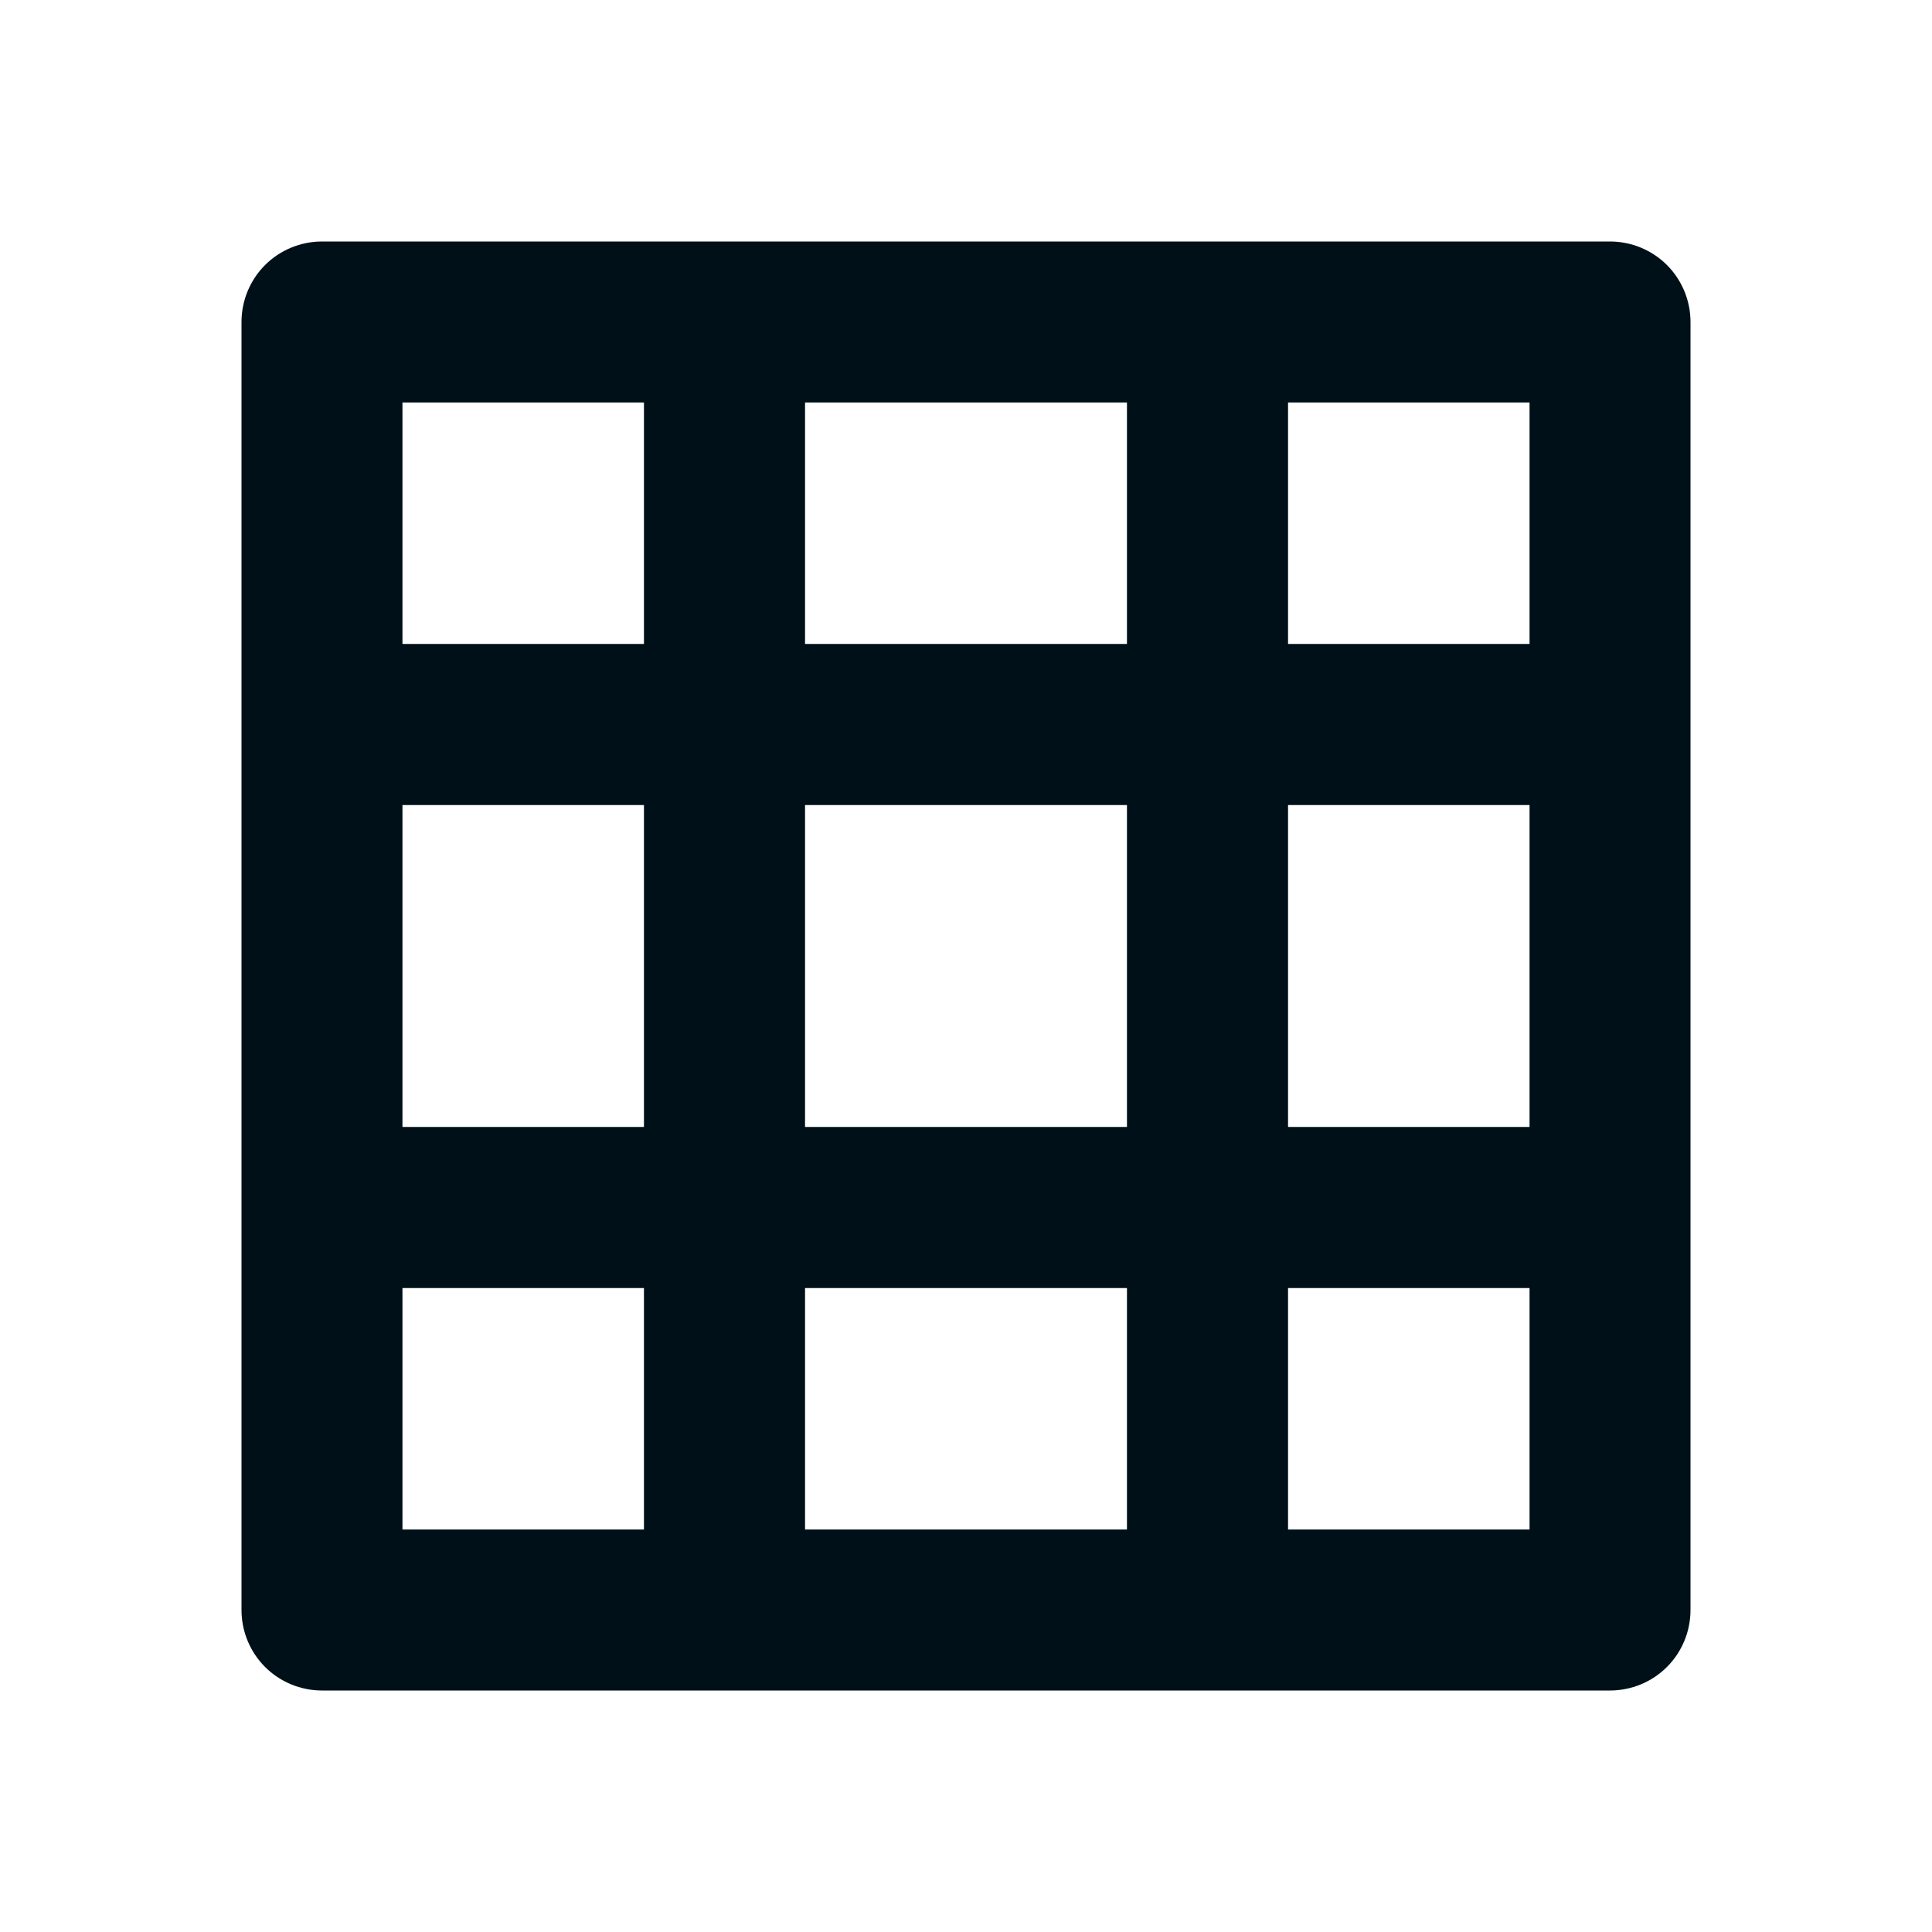 <svg width="16" height="16" viewBox="0 0 16 16" fill="none" xmlns="http://www.w3.org/2000/svg">
<path d="M9.333 6.667H6.667V9.333H9.333V6.667ZM10.667 6.667V9.333H12.667V6.667H10.667ZM9.333 12.667V10.667H6.667V12.667H9.333ZM10.667 12.667H12.667V10.667H10.667V12.667ZM9.333 3.333H6.667V5.333H9.333V3.333ZM10.667 3.333V5.333H12.667V3.333H10.667ZM5.333 6.667H3.333V9.333H5.333V6.667ZM5.333 12.667V10.667H3.333V12.667H5.333ZM5.333 3.333H3.333V5.333H5.333V3.333ZM2.667 2H13.333C13.51 2 13.68 2.07 13.805 2.195C13.93 2.32 14 2.49 14 2.667V13.333C14 13.51 13.93 13.68 13.805 13.805C13.68 13.93 13.51 14 13.333 14H2.667C2.49 14 2.32 13.93 2.195 13.805C2.07 13.68 2 13.51 2 13.333V2.667C2 2.49 2.07 2.32 2.195 2.195C2.32 2.07 2.49 2 2.667 2Z" fill="#001018"/>
</svg>
